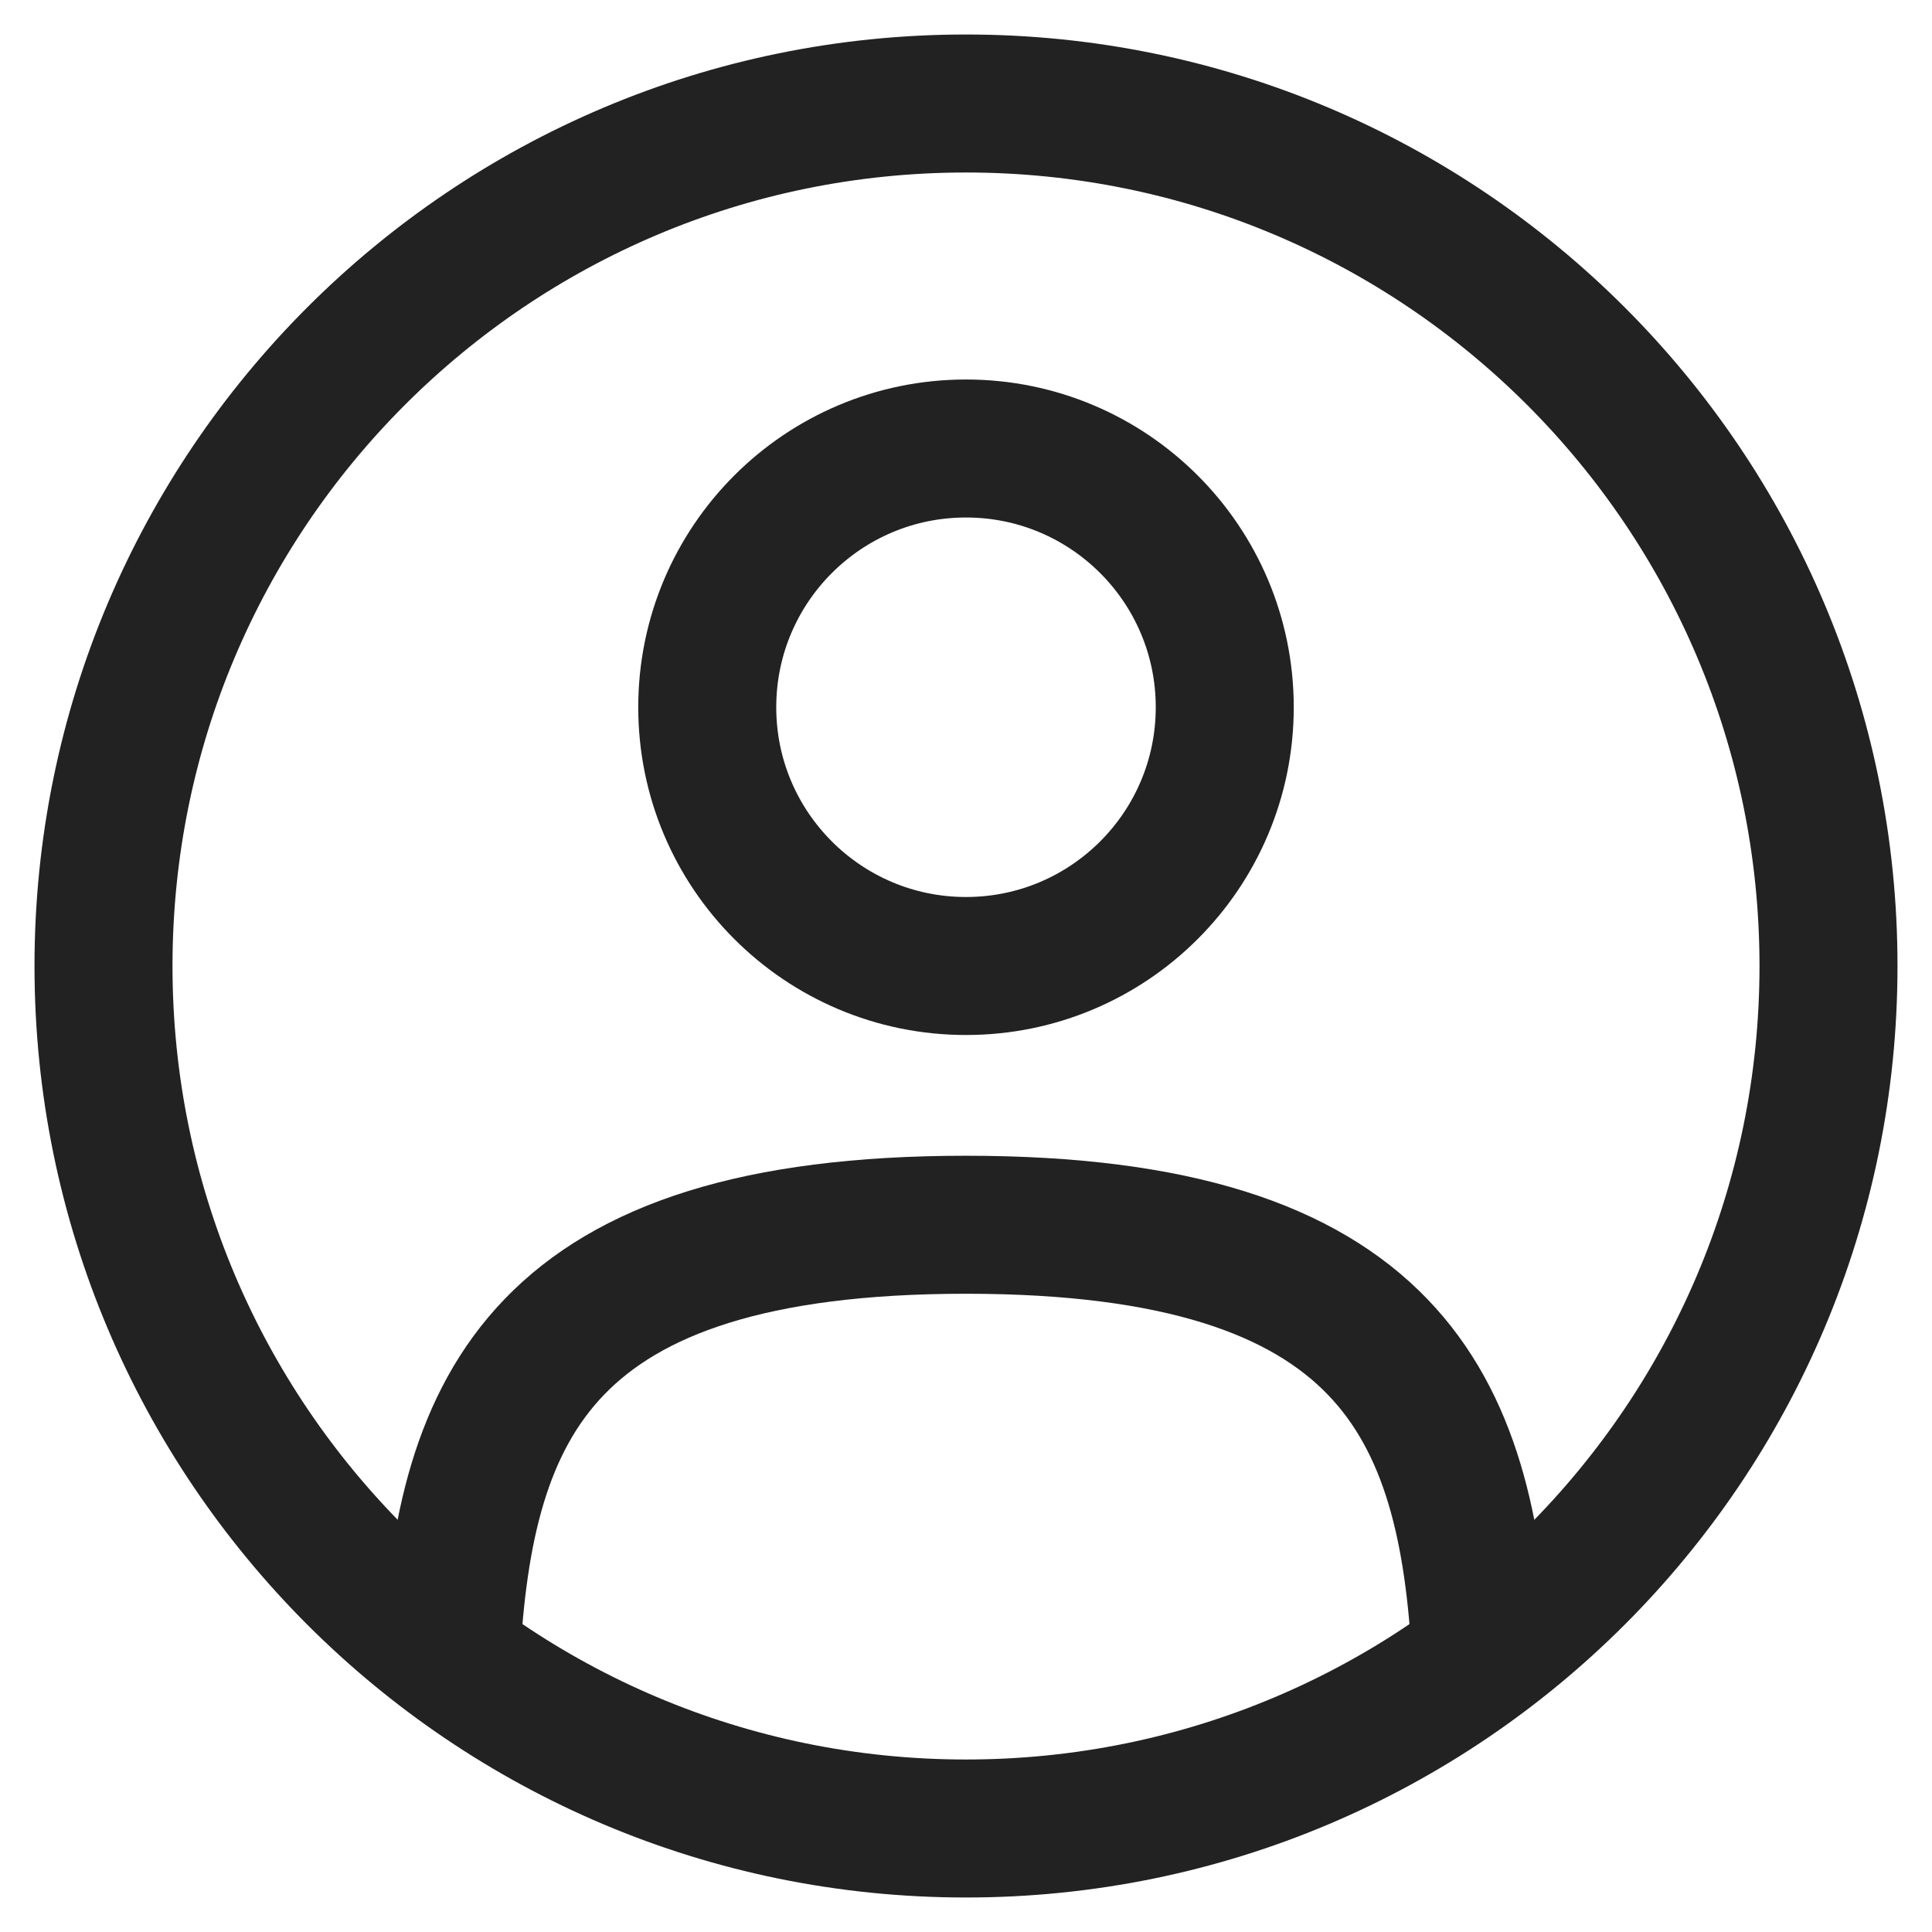 <svg width="28" height="28" viewBox="0 0 28 28" fill="none" xmlns="http://www.w3.org/2000/svg">
<path d="M14 14C16.071 14 17.75 12.321 17.75 10.25C17.75 8.179 16.071 6.5 14 6.5C11.929 6.5 10.25 8.179 10.25 10.25C10.25 12.321 11.929 14 14 14Z" stroke="#222222" stroke-width="2"/>
<path d="M14 26.5C20.904 26.5 26.5 20.904 26.5 14C26.5 7.096 20.904 1.5 14 1.5C7.096 1.5 1.5 7.096 1.5 14C1.5 20.904 7.096 26.5 14 26.5Z" stroke="#222222" stroke-width="2"/>
<path d="M21.462 24C21.262 20.385 20.156 17.75 14 17.75C7.844 17.75 6.737 20.385 6.537 24" stroke="#222222" stroke-width="2" stroke-linecap="round"/>
</svg>
